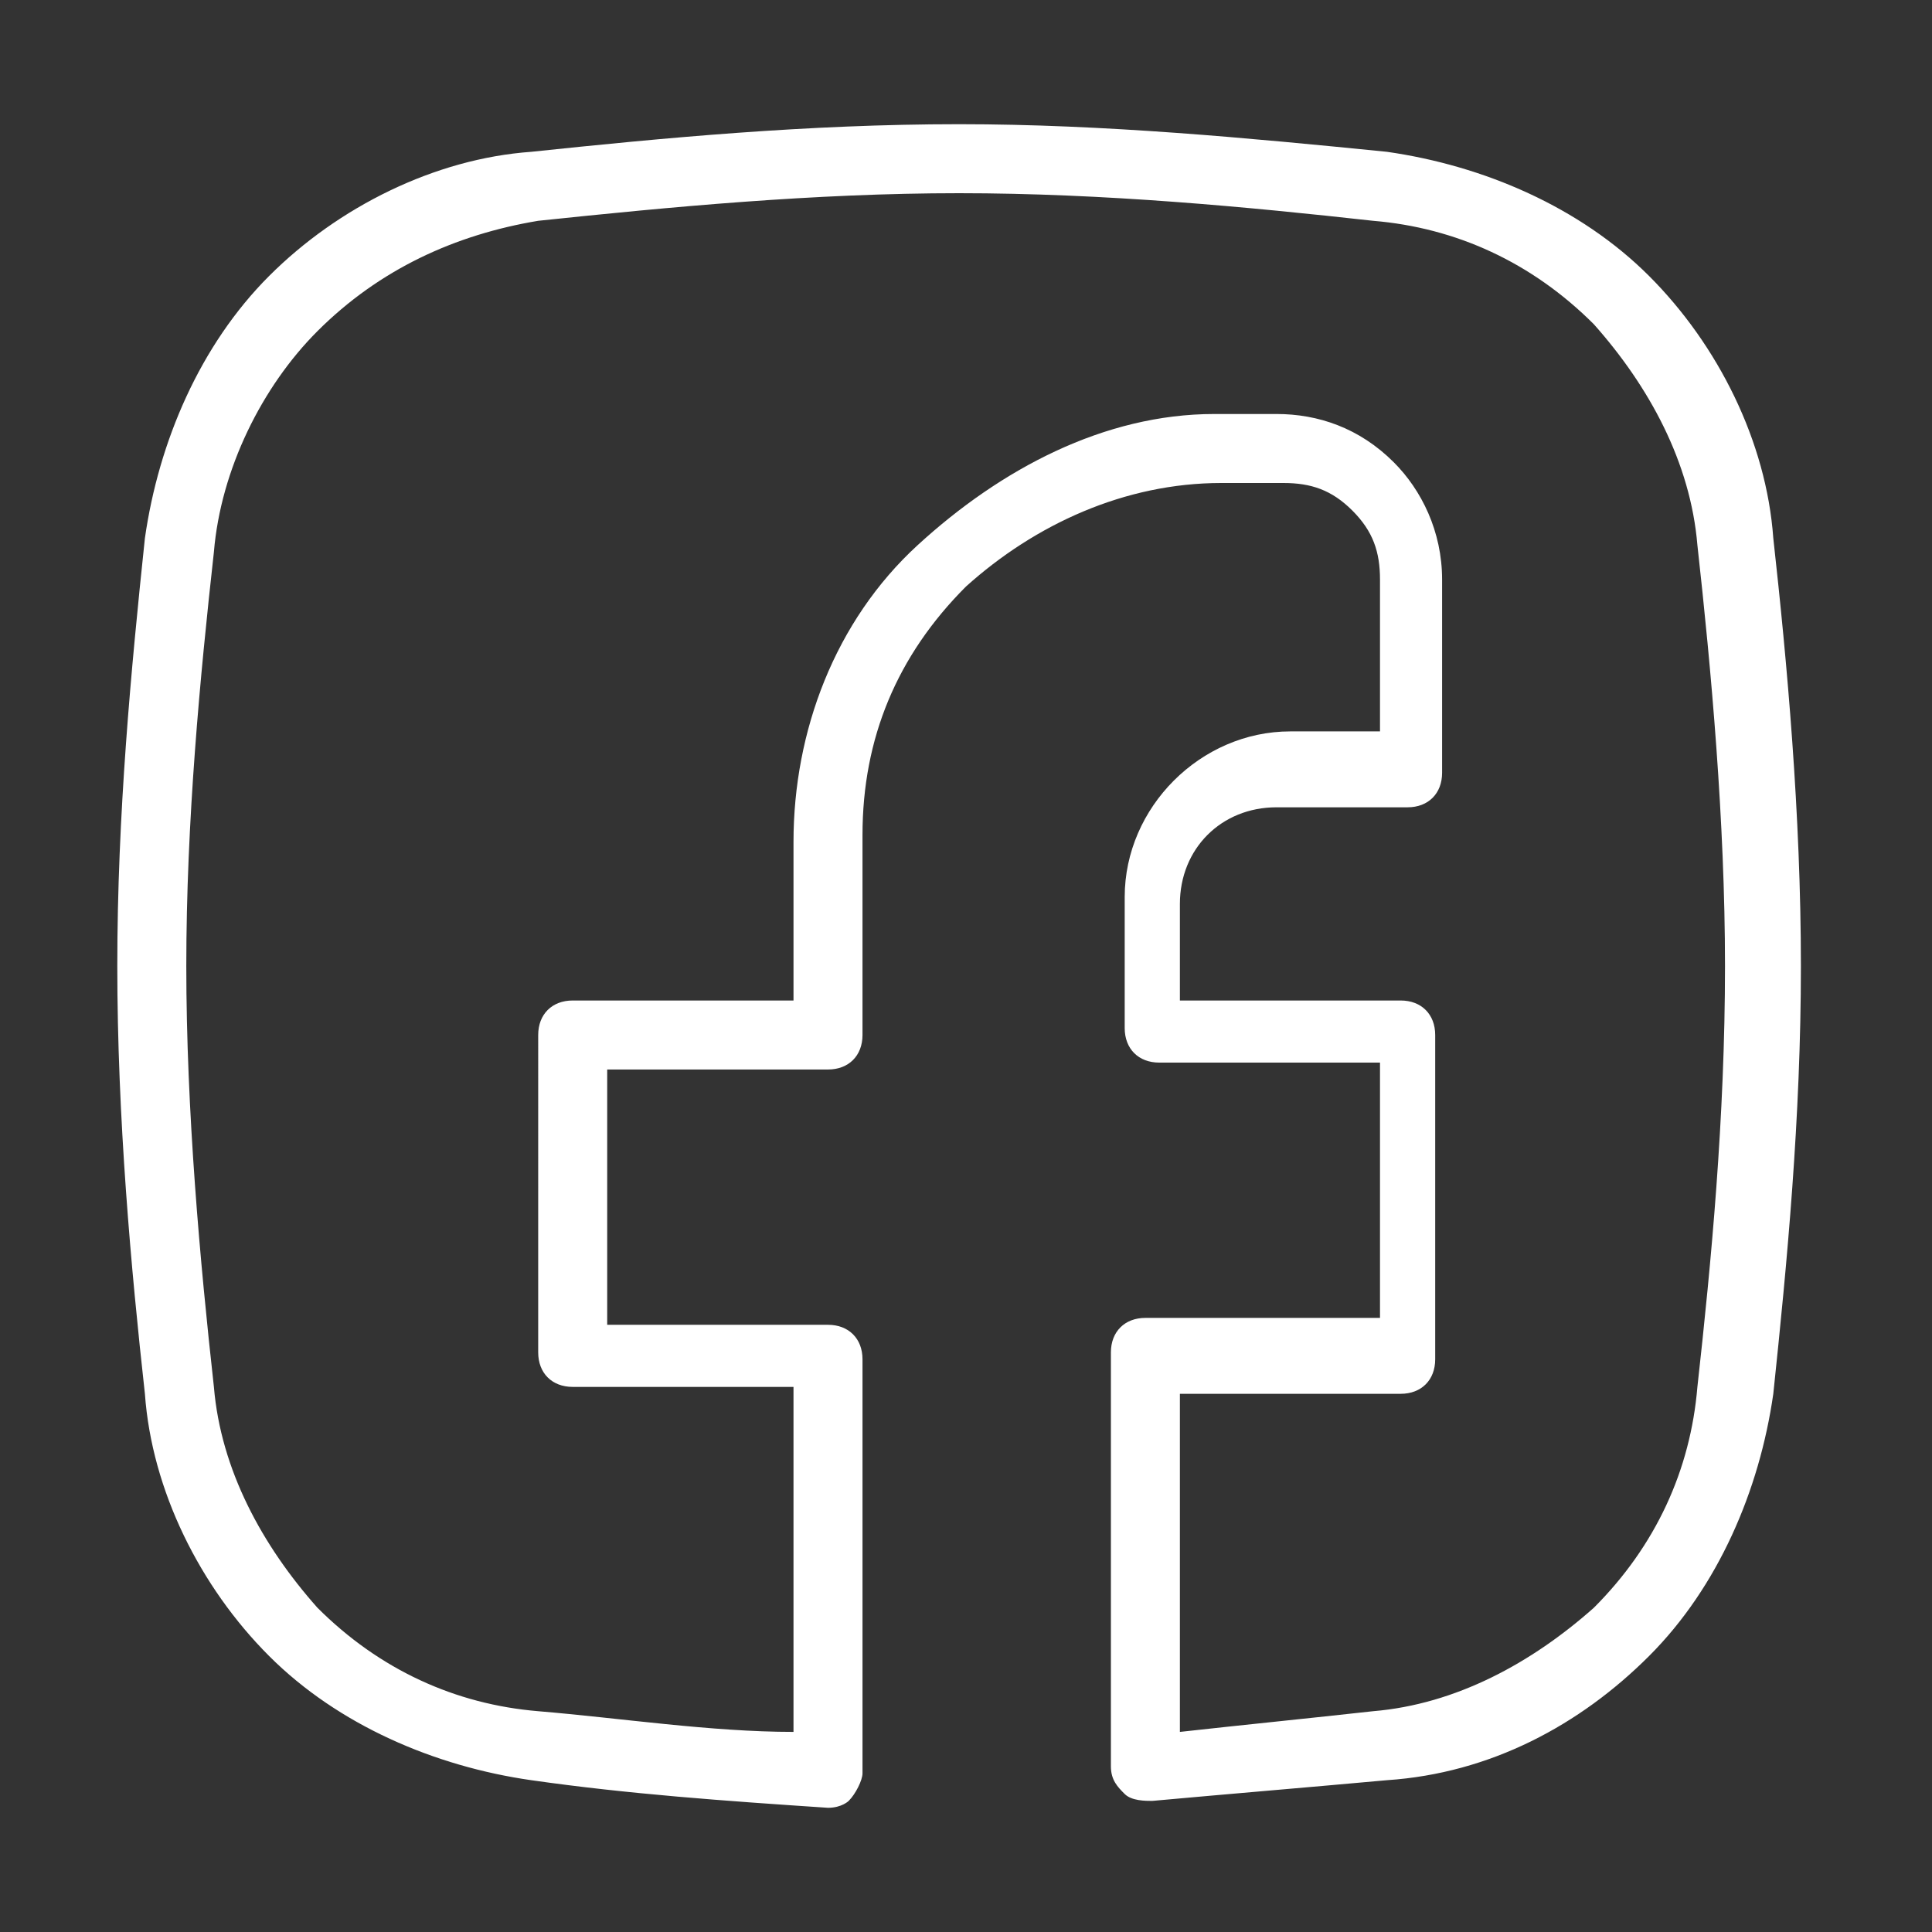 <?xml version="1.0" encoding="utf-8"?>
<!-- Generator: Adobe Illustrator 23.0.5, SVG Export Plug-In . SVG Version: 6.00 Build 0)  -->
<svg version="1.1" id="Слой_1" xmlns="http://www.w3.org/2000/svg" xmlns:xlink="http://www.w3.org/1999/xlink" x="0px" y="0px"
	 viewBox="0 0 28 28" style="enable-background:new 0 0 28 28;" xml:space="preserve">
<rect x="0" y="0" width="28" height="28" fill="#333333" stroke="none"/>
<style type="text/css">
	.st0{fill:#FFFFFF;}
</style>
<path class="st0" d="M12,26.2C12,26.2,12,26.2,12,26.2c-1.5-0.1-2.9-0.2-4.3-0.4C6.3,25.6,4.9,25,3.9,24c-1-1-1.7-2.4-1.8-3.8
	c-0.2-1.8-0.4-4-0.4-6.2c0-2.2,0.2-4.3,0.4-6.2c0.2-1.4,0.8-2.8,1.8-3.8c1-1,2.4-1.7,3.8-1.8c1.9-0.2,4-0.4,6.2-0.4
	c2.1,0,4.2,0.2,6.2,0.4c1.4,0.2,2.8,0.8,3.8,1.8c1,1,1.7,2.4,1.8,3.8c0.2,1.8,0.4,4,0.4,6.2c0,2.2-0.2,4.3-0.4,6.2
	c-0.2,1.4-0.8,2.8-1.8,3.8c-1,1-2.3,1.7-3.8,1.8c-1.1,0.1-2.3,0.2-3.4,0.3c-0.1,0-0.3,0-0.4-0.1c-0.1-0.1-0.2-0.2-0.2-0.4v-6
	c0-0.3,0.2-0.5,0.5-0.5H20v-3.7h-3.2c-0.3,0-0.5-0.2-0.5-0.5v-1.9c0-1.3,1.1-2.4,2.4-2.4H20V8.4c0-0.4-0.1-0.7-0.4-1S19,7,18.6,7
	h-0.9C16.3,7,15,7.6,14,8.5c-1,1-1.5,2.2-1.5,3.6V15c0,0.3-0.2,0.5-0.5,0.5H8.8v3.7H12c0.3,0,0.5,0.2,0.5,0.5v6
	c0,0.1-0.1,0.3-0.2,0.4C12.3,26.1,12.2,26.2,12,26.2z M13.9,2.8c-2.1,0-4.2,0.2-6.1,0.4C6.6,3.4,5.5,3.9,4.6,4.8
	C3.8,5.6,3.2,6.8,3.1,8C2.9,9.8,2.7,11.9,2.7,14s0.2,4.3,0.4,6.1c0.1,1.2,0.7,2.3,1.5,3.2c0.9,0.9,2,1.4,3.2,1.5c0,0,0,0,0,0
	c1.2,0.1,2.5,0.3,3.7,0.3v-5H8.3c-0.3,0-0.5-0.2-0.5-0.5V15c0-0.3,0.2-0.5,0.5-0.5h3.2v-2.3c0-1.6,0.6-3.2,1.8-4.3S16,6,17.6,6h0.9
	c0.6,0,1.2,0.2,1.7,0.7c0.4,0.4,0.7,1,0.7,1.7v2.8c0,0.3-0.2,0.5-0.5,0.5h-1.9c-0.8,0-1.4,0.6-1.4,1.4v1.4h3.2
	c0.3,0,0.5,0.2,0.5,0.5v4.7c0,0.3-0.2,0.5-0.5,0.5h-3.2v4.9c0.9-0.1,1.9-0.2,2.8-0.3c1.2-0.1,2.3-0.7,3.2-1.5c0.9-0.9,1.4-2,1.5-3.2
	c0.2-1.8,0.4-3.9,0.4-6.1c0-2.1-0.2-4.3-0.4-6.1c-0.1-1.2-0.7-2.3-1.5-3.2c-0.9-0.9-2-1.4-3.2-1.5C18.1,3,16,2.8,13.9,2.8z"/>
</svg>
